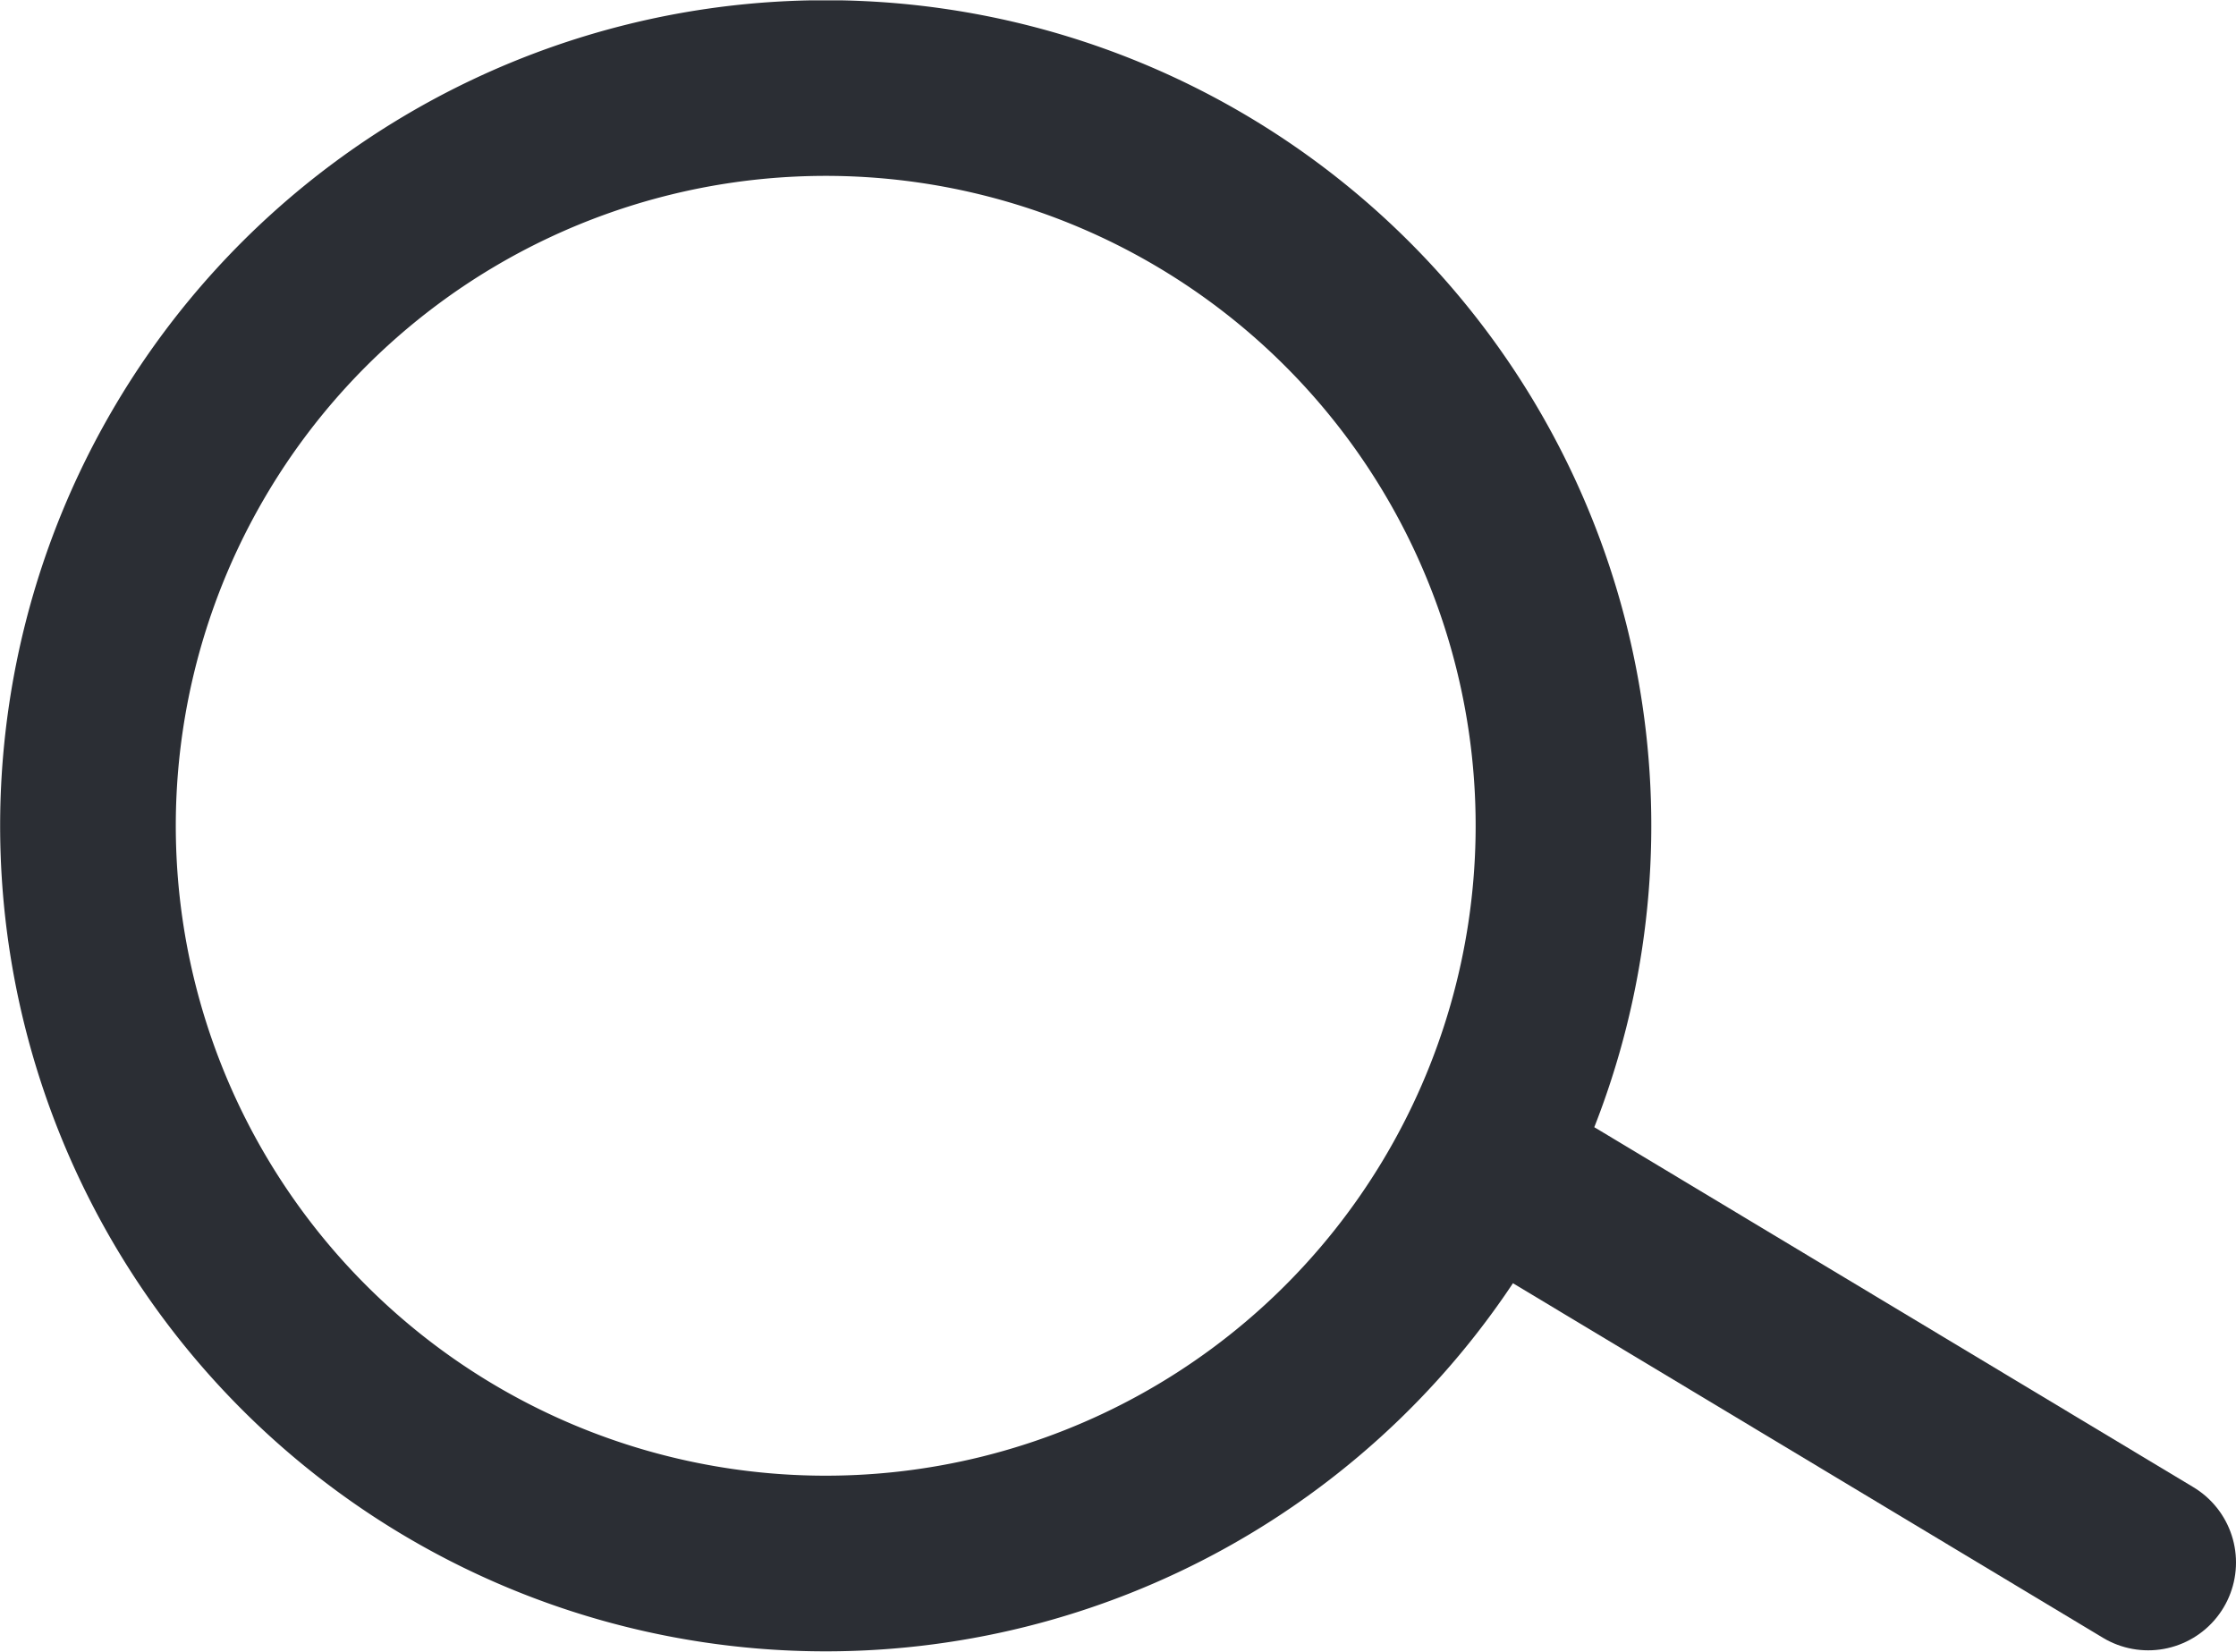 <svg xmlns="http://www.w3.org/2000/svg" xmlns:xlink="http://www.w3.org/1999/xlink" viewBox="-19773.459 -23638 25.459 18.805">
  <defs>
    <style>
      .cls-1, .cls-3 {
        fill: none;
      }

      .cls-2 {
        clip-path: url(#clip-path);
      }

      .cls-3 {
        stroke: #2b2e34;
        stroke-linecap: round;
        stroke-width: 2px;
      }
    </style>
    <clipPath id="clip-path">
      <path id="Path_7" data-name="Path 7" class="cls-1" d="M0,0H25.459V-18.8H0Z" transform="translate(0 18.804)"/>
    </clipPath>
  </defs>
  <g id="Group_583" data-name="Group 583" transform="translate(-19773.459 -23638)">
    <g id="Group_6" data-name="Group 6" class="cls-2">
      <g id="Group_4" data-name="Group 4">
        <path id="Path_5" data-name="Path 5" class="cls-3" d="M0,0A8.4,8.4,0,0,0,6.118-10.183,8.4,8.4,0,0,0-4.064-16.3,8.4,8.4,0,0,0-10.183-6.118,8.4,8.4,0,0,0,0,0Z" transform="translate(11.434 17.552)"/>
      </g>
      <g id="Group_5" data-name="Group 5">
        <path id="Path_6" data-name="Path 6" class="cls-3" d="M0,0,6.788,4.079" transform="translate(17.671 13.711)"/>
      </g>
    </g>
  </g>
</svg>
